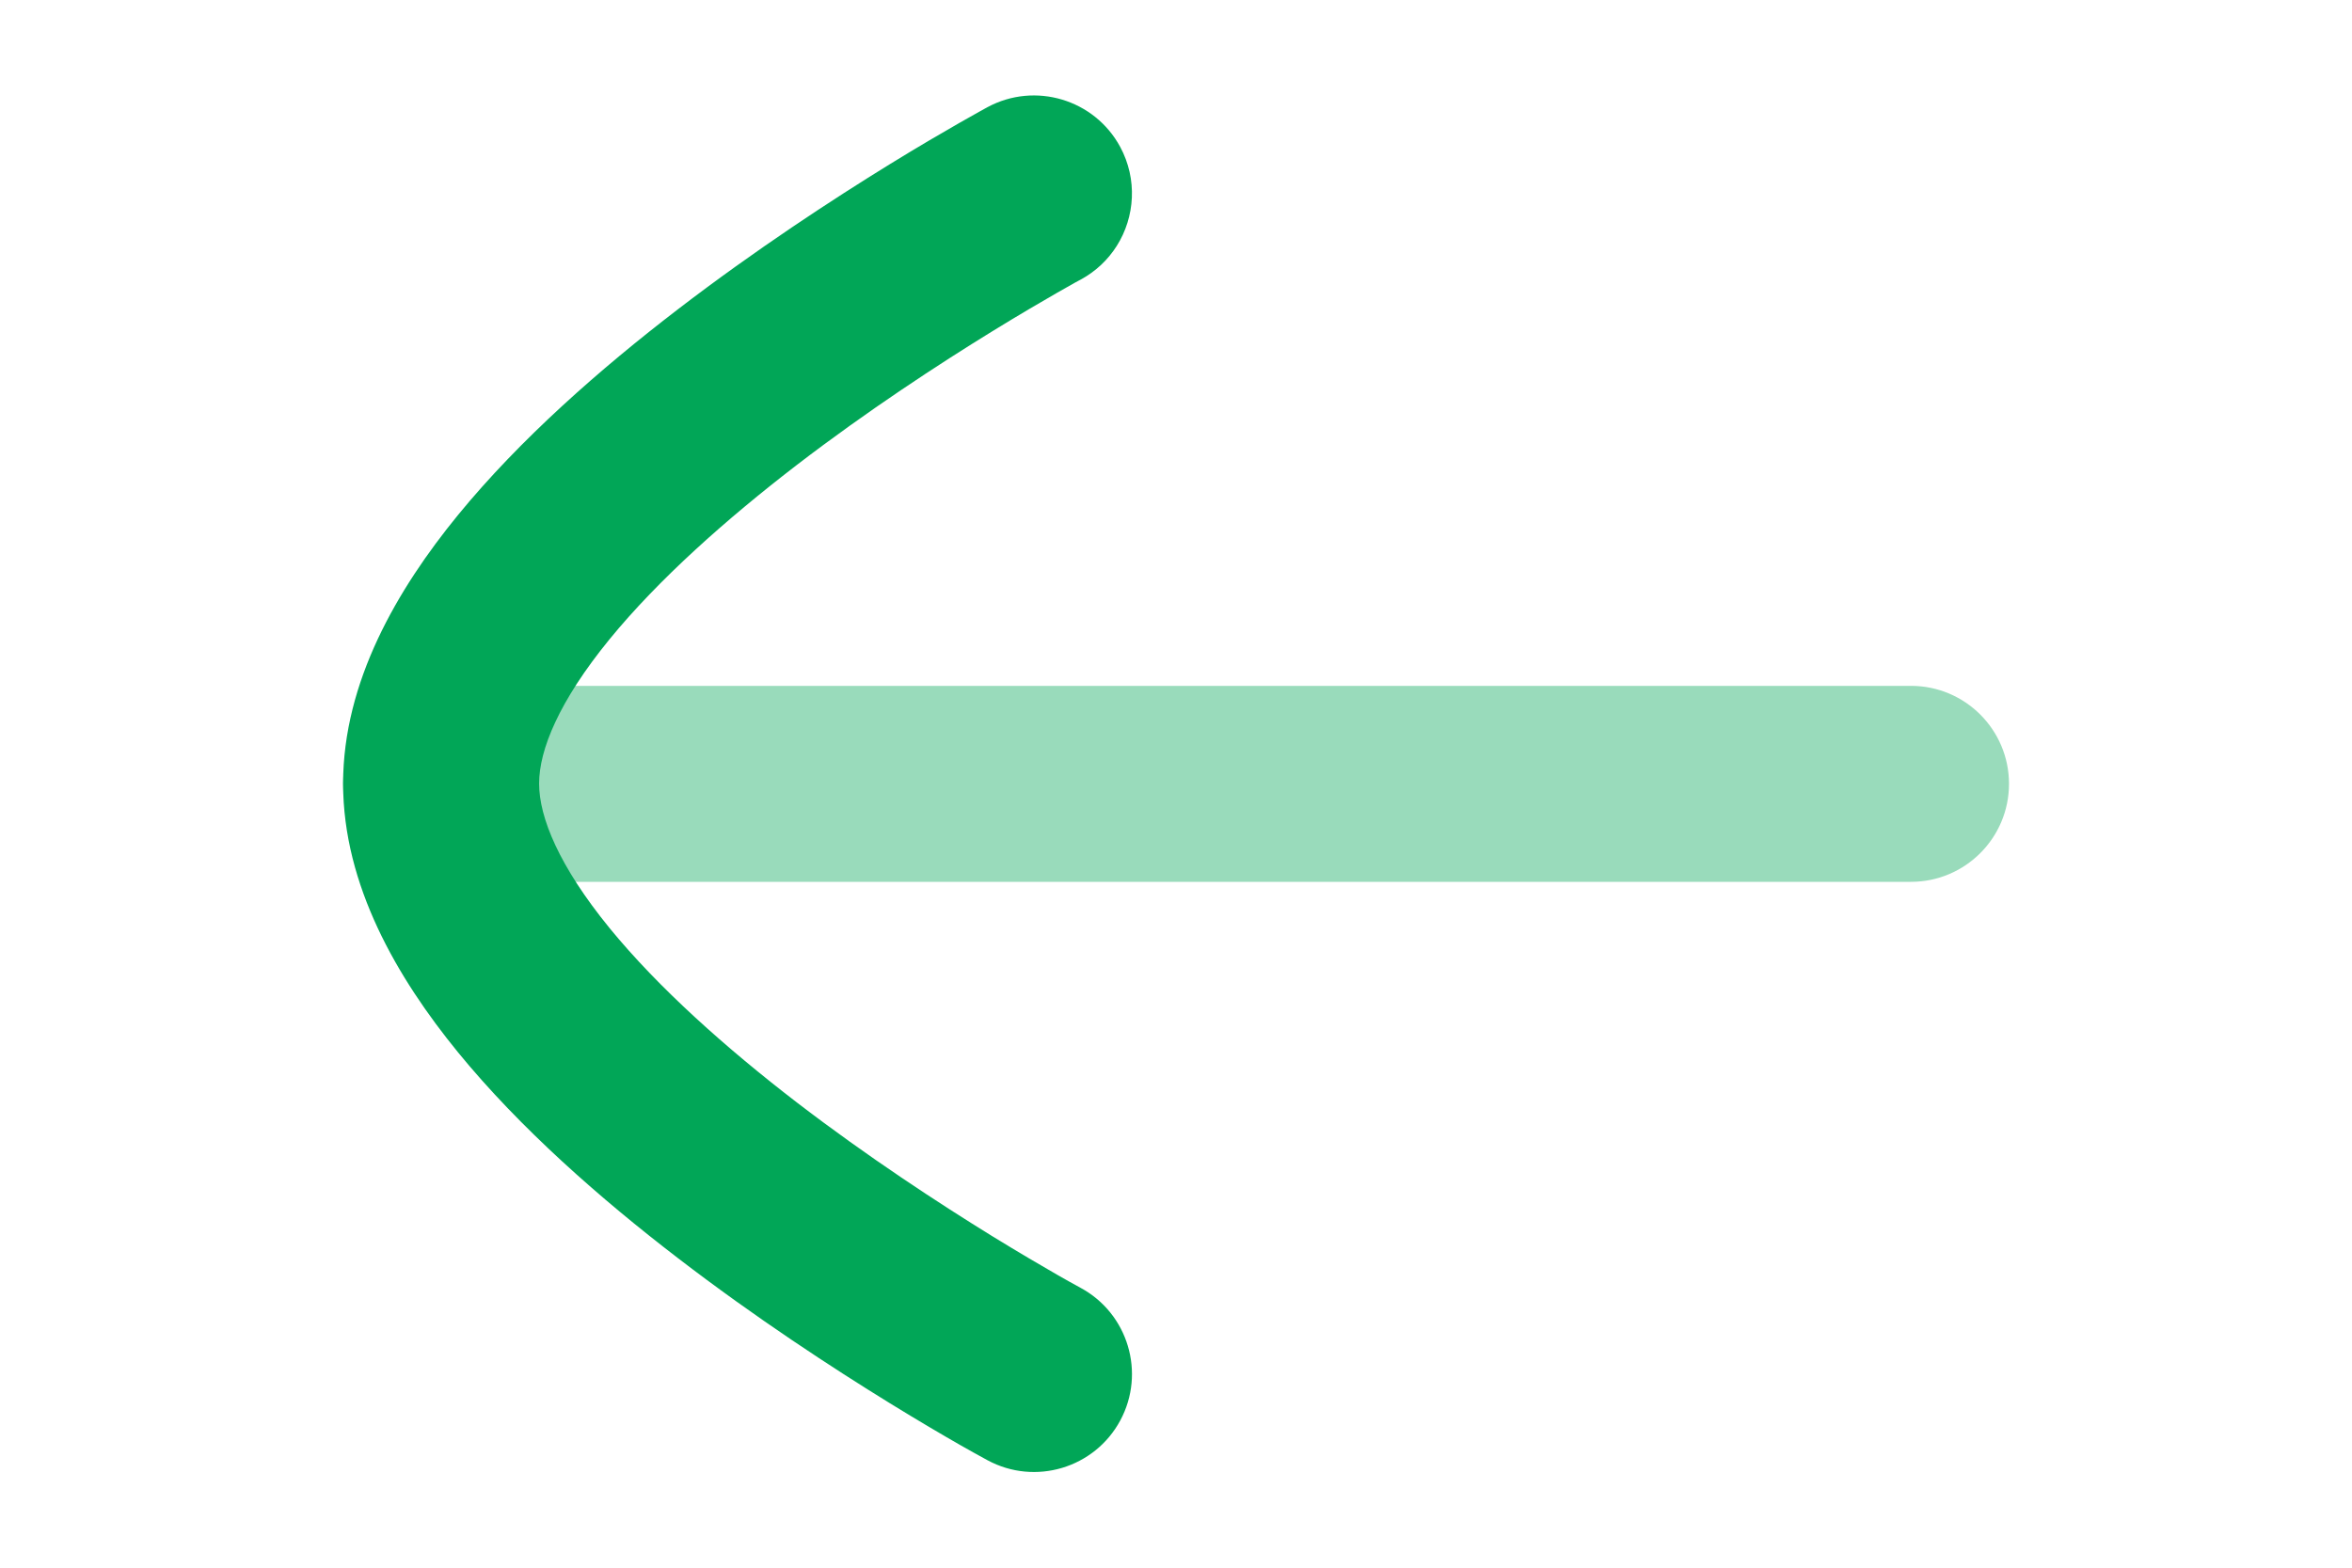 <svg width="24" height="16" viewBox="0 0 24 16" fill="none" xmlns="http://www.w3.org/2000/svg">
<path opacity="0.4" fill-rule="evenodd" clip-rule="evenodd" d="M20.5 8C20.5 7.448 20.052 7 19.5 7L4.5 7C3.948 7 3.5 7.448 3.5 8C3.5 8.552 3.948 9 4.5 9L19.5 9C20.052 9 20.5 8.552 20.5 8Z" fill="#01A657"/>
<path d="M10.076 1.094C10.562 0.832 11.169 1.014 11.431 1.5C11.608 1.829 11.582 2.214 11.396 2.509C11.307 2.65 11.182 2.77 11.025 2.855L11.023 2.856L11.013 2.861L10.967 2.886C10.927 2.909 10.866 2.943 10.787 2.988C10.63 3.078 10.402 3.211 10.129 3.379C9.581 3.716 8.855 4.19 8.134 4.743C7.408 5.301 6.719 5.914 6.22 6.524C5.703 7.157 5.501 7.654 5.501 7.997C5.501 8.341 5.703 8.838 6.22 9.472C6.719 10.082 7.408 10.696 8.134 11.254C8.855 11.807 9.581 12.281 10.129 12.619C10.403 12.787 10.63 12.92 10.787 13.01C10.866 13.055 10.945 13.1 11.025 13.143C11.511 13.405 11.693 14.012 11.431 14.498C11.169 14.984 10.562 15.166 10.076 14.903C9.981 14.852 9.888 14.799 9.794 14.746C9.621 14.647 9.375 14.503 9.081 14.322C8.495 13.961 7.708 13.448 6.917 12.84C6.131 12.237 5.307 11.516 4.671 10.737C4.055 9.982 3.501 9.035 3.501 7.997C3.501 6.96 4.055 6.013 4.672 5.258C5.308 4.48 6.131 3.76 6.917 3.157C7.709 2.549 8.495 2.036 9.081 1.675C9.375 1.494 9.621 1.351 9.794 1.252C9.881 1.202 9.95 1.163 9.998 1.137L10.054 1.106L10.069 1.098L10.074 1.095L10.076 1.094Z" fill="#01A657"/>
</svg>
